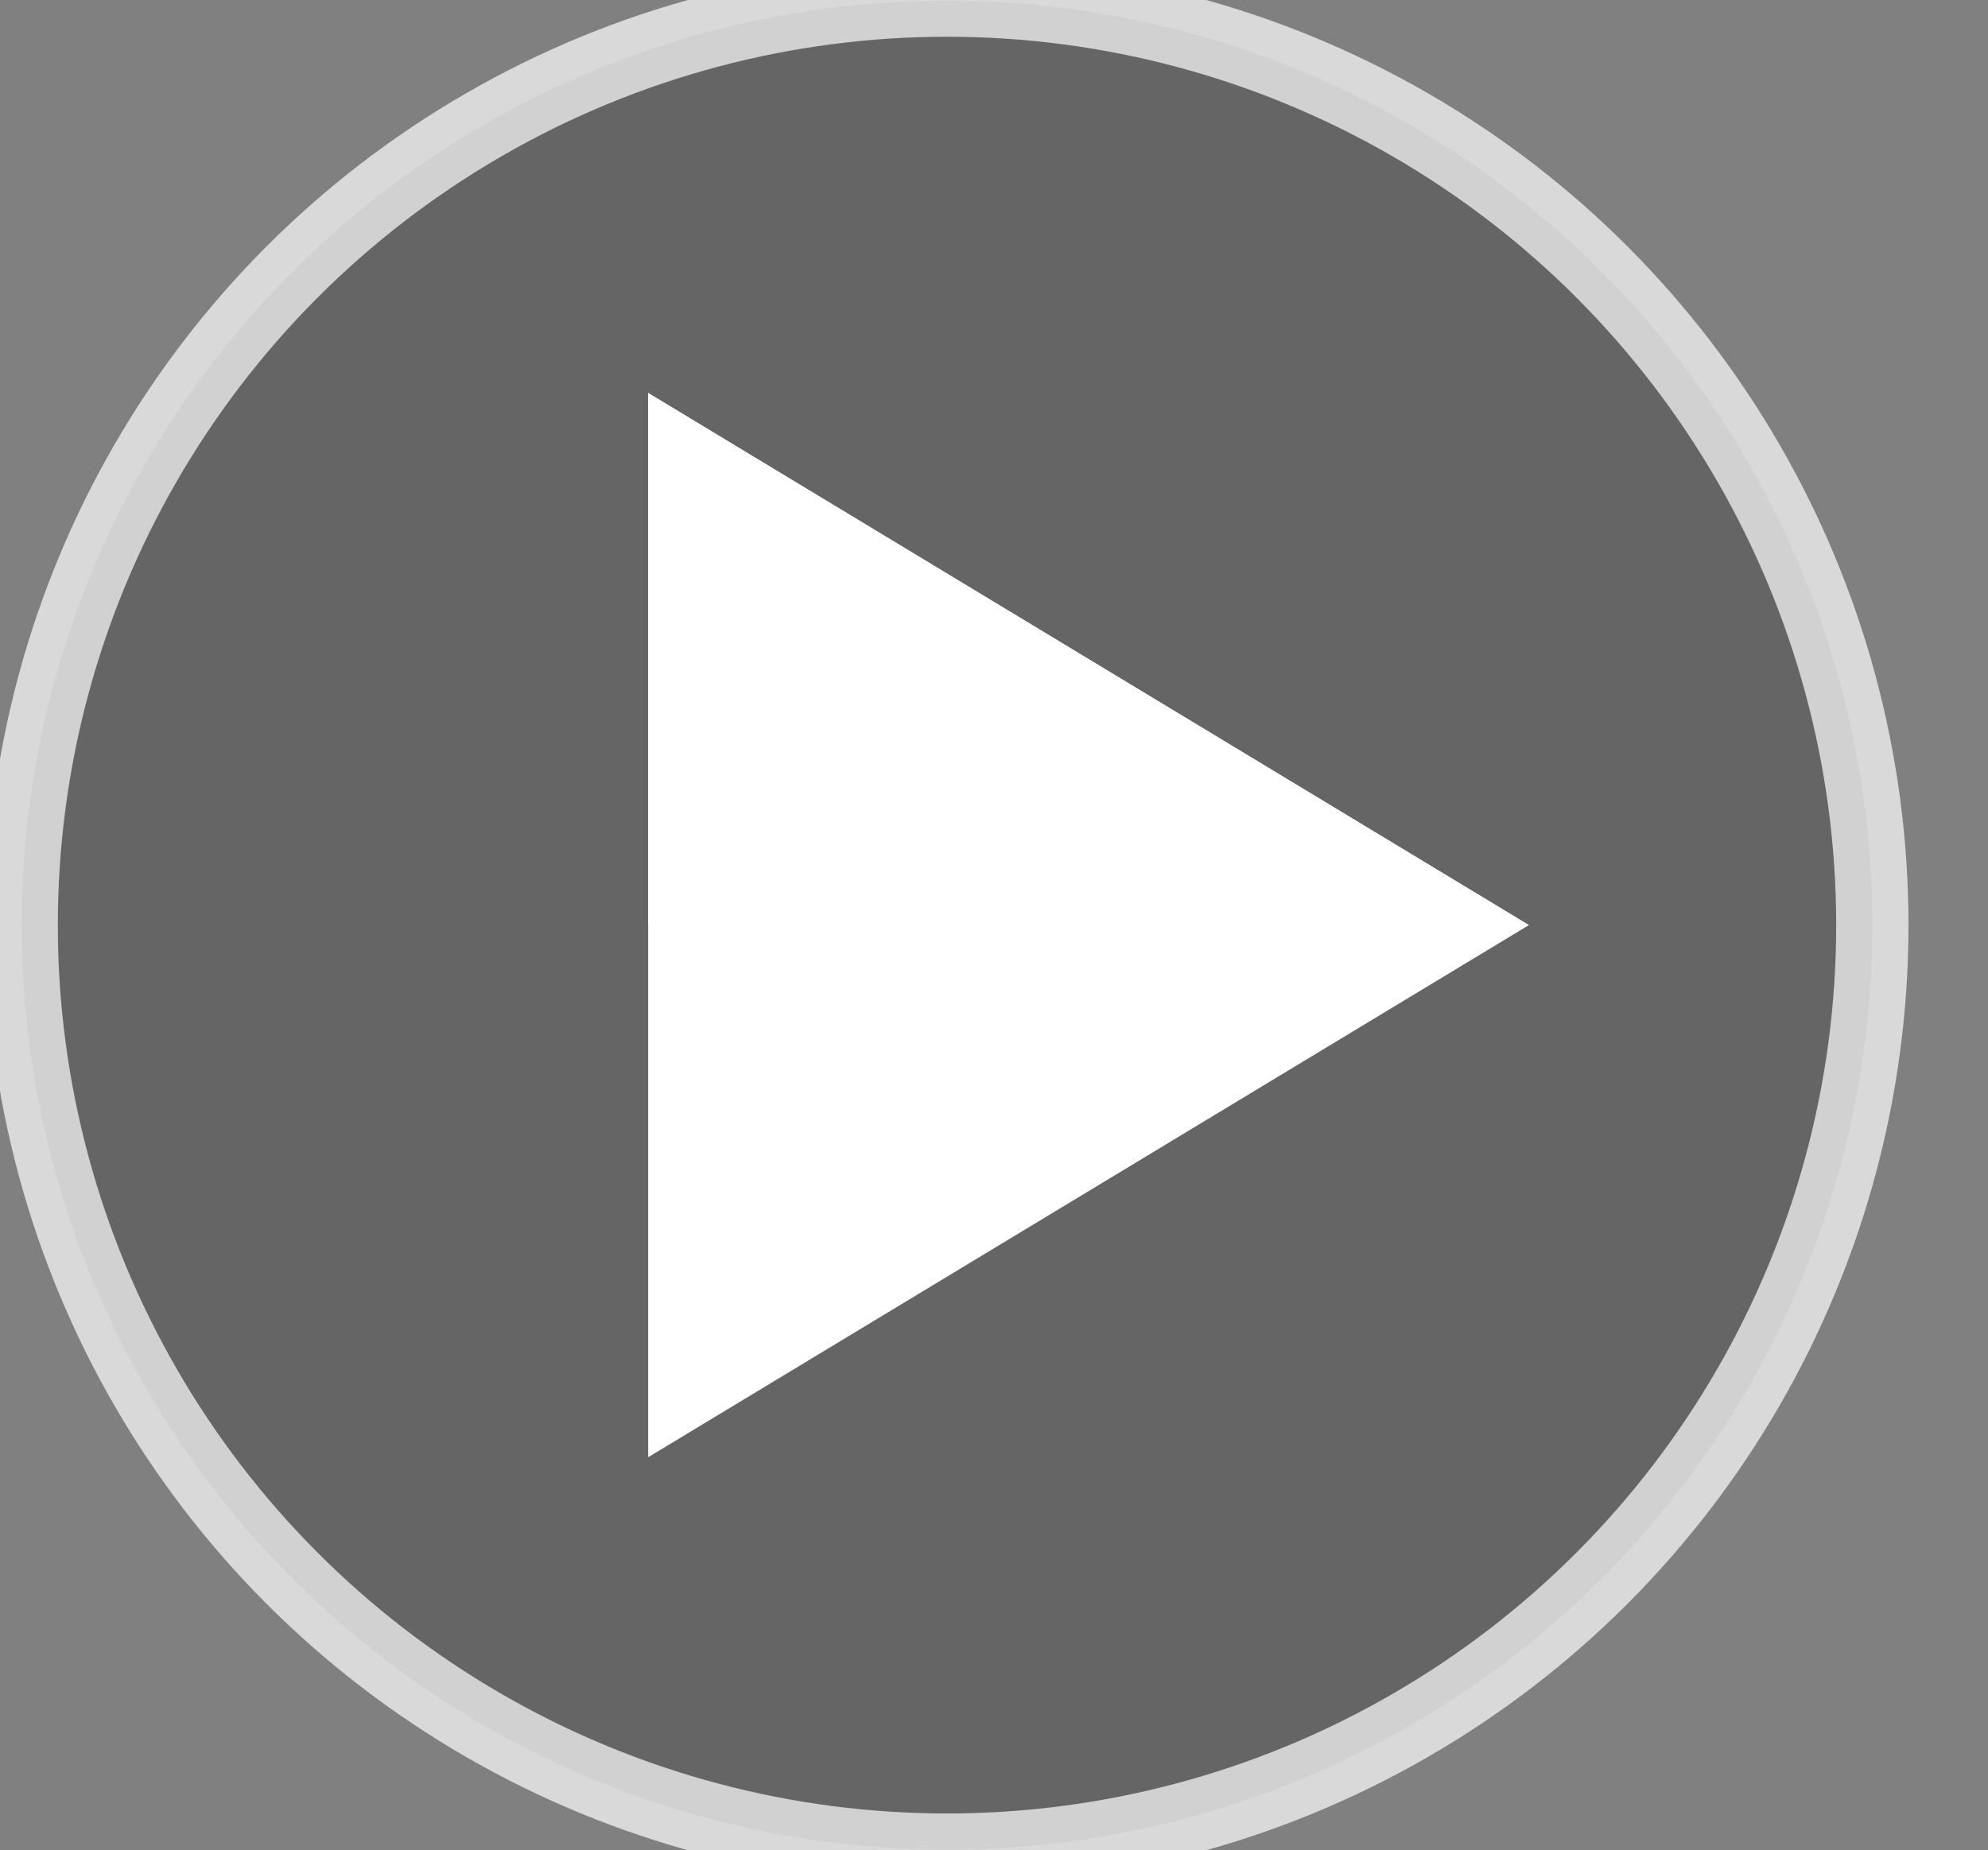 <svg xmlns="http://www.w3.org/2000/svg" xmlns:xlink="http://www.w3.org/1999/xlink" version="1.1" id="Layer_1" x="0px" y="0px" viewBox="-6 0 550 512" style="enable-background:new 0 0 512 512;" xml:space="preserve">
<rect x="-6" y="0" width="550" height="512" fill="#808080" stroke="none"/>
<ellipse xmlns="http://www.w3.org/2000/svg" fill="rgba(0,0,0,0.3)" opacity="0.7" stroke="#fff" stroke-width="20" cx="256" cy="256" rx="256" ry="255.832" width="100%" height="100%"/>
<polygon xmlns="http://www.w3.org/2000/svg" fill="#fff" points="173.328,403.248 416.976,256 173.328,108.752 "/>
<polygon xmlns="http://www.w3.org/2000/svg" fill="#fff" points="173.328,256 416.976,256 173.328,108.752 "/>
<g>
</g>
<g>
</g>
<g>
</g>
<g>
</g>
<g>
</g>
<g>
</g>
<g>
</g>
<g>
</g>
<g>
</g>
<g>
</g>
<g>
</g>
<g>
</g>
<g>
</g>
<g>
</g>
<g>
</g>
</svg>